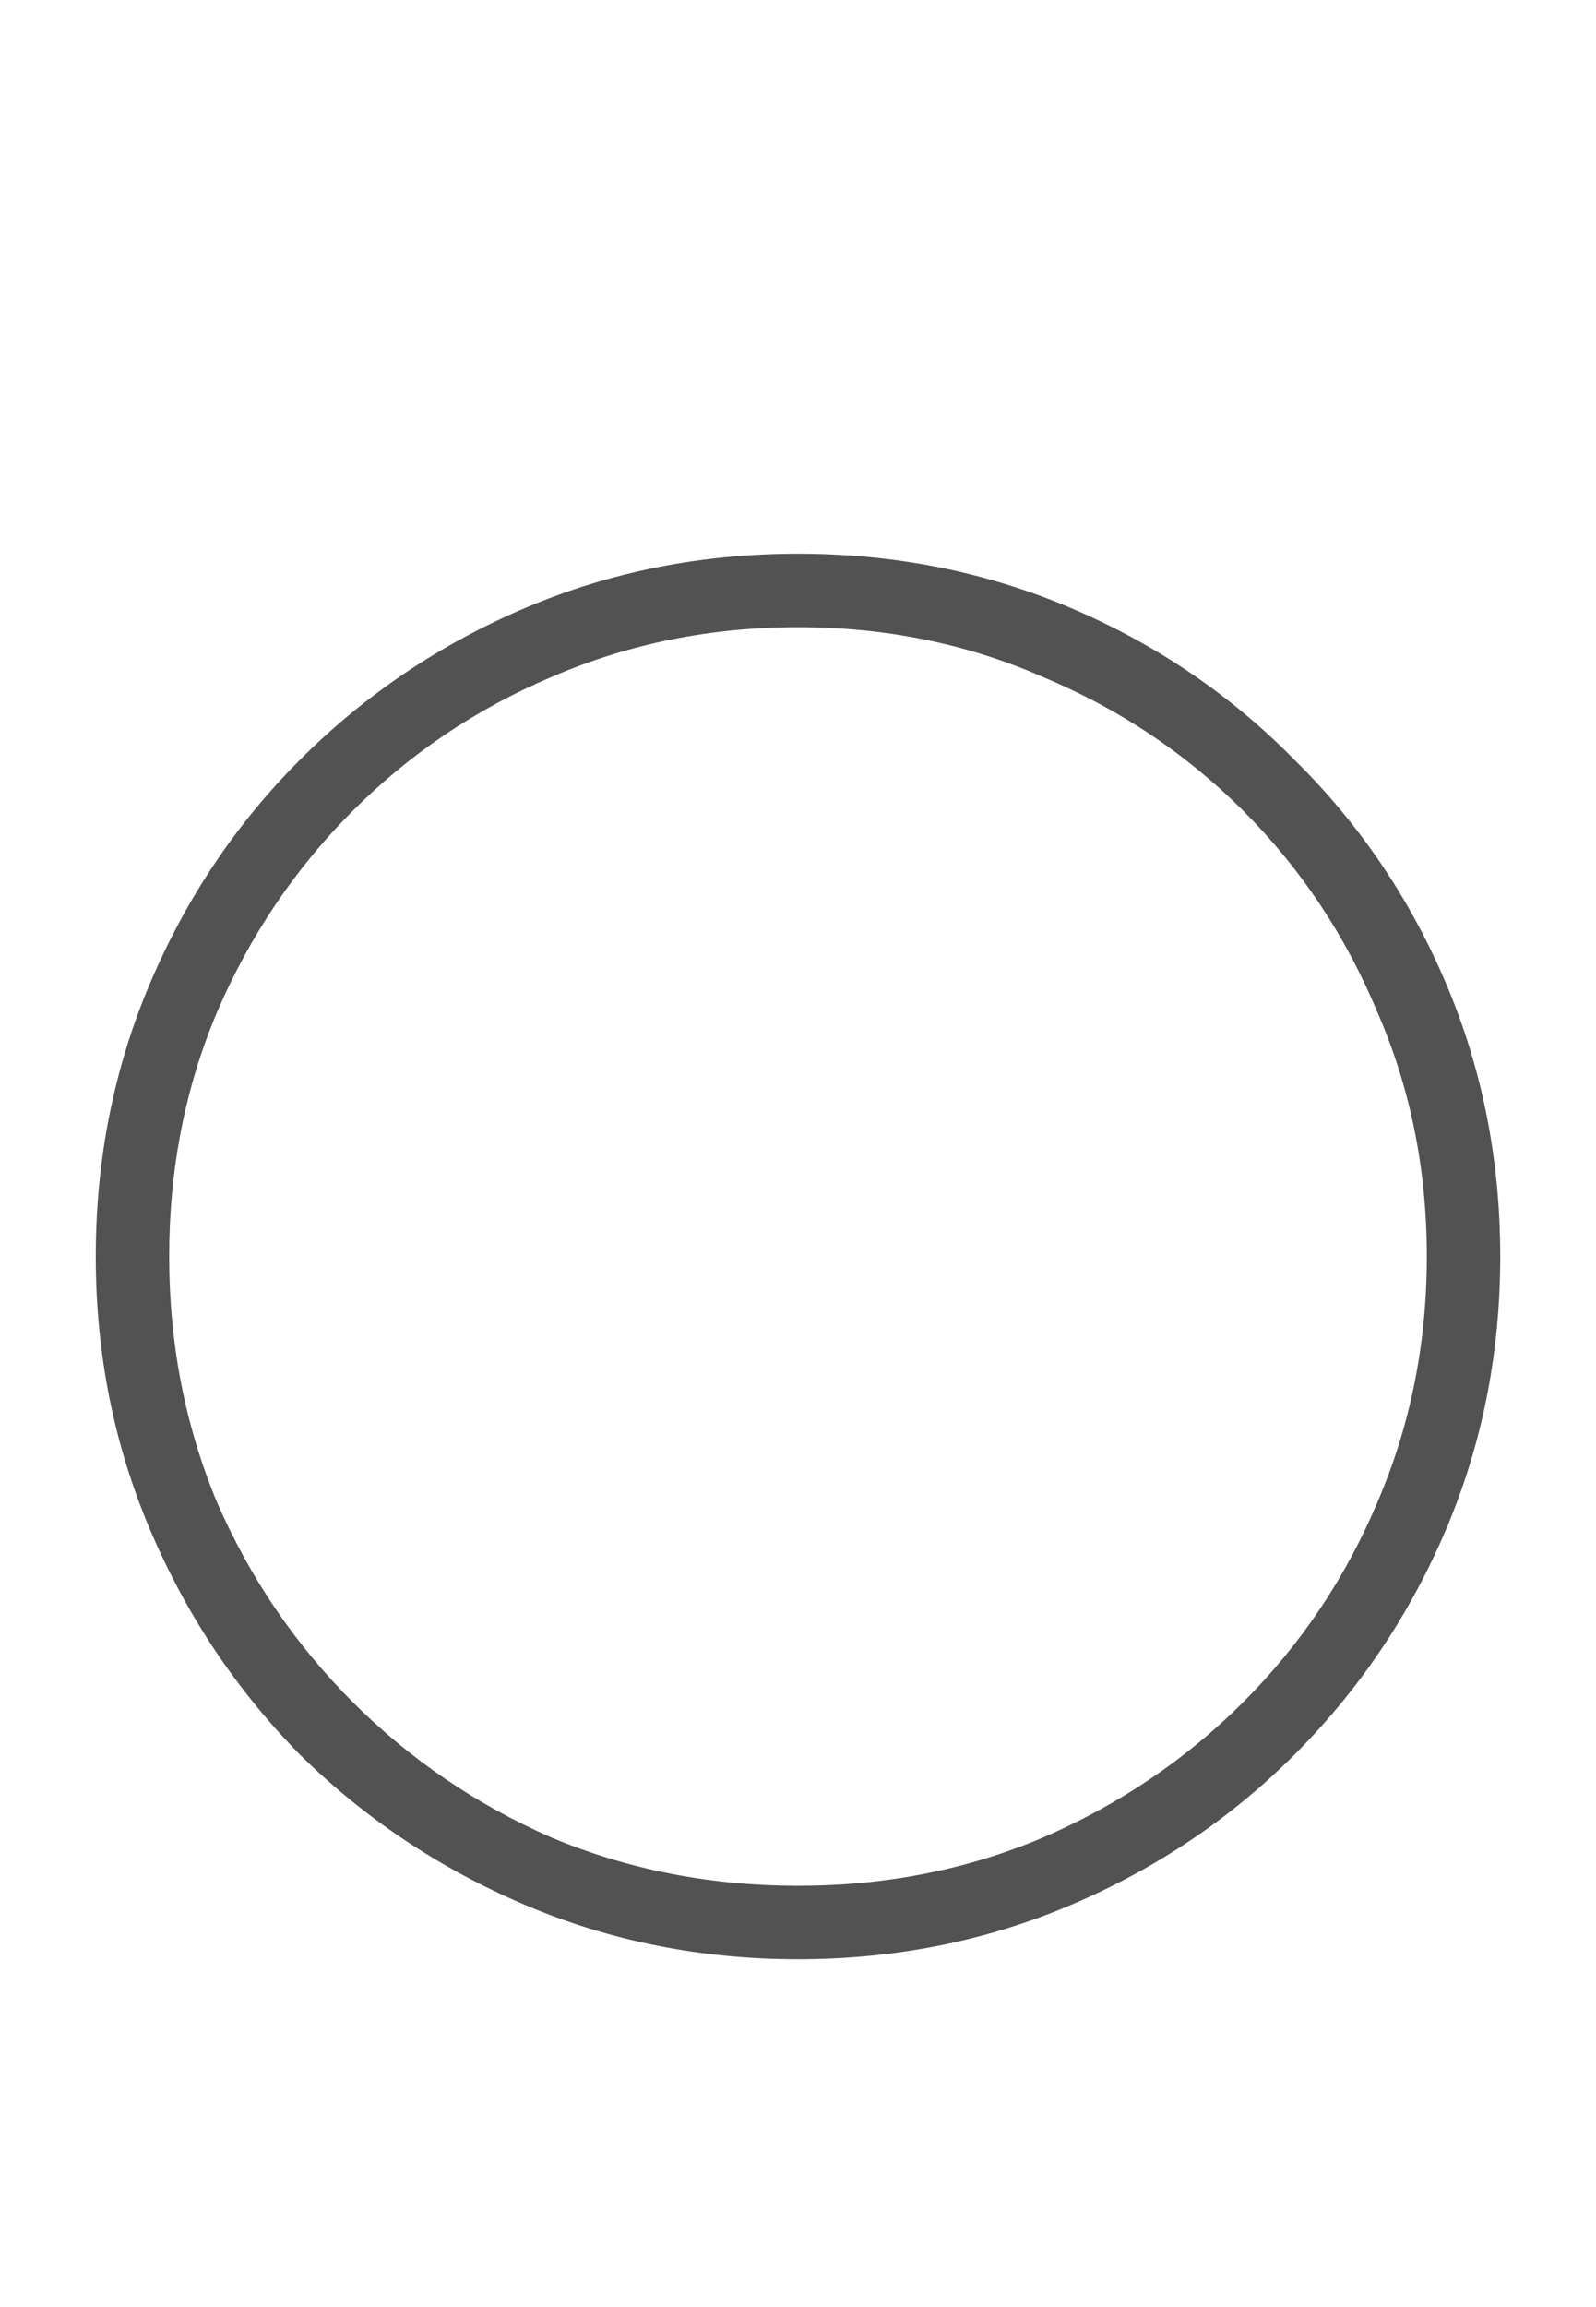 <svg width="18" height="26" viewBox="0 0 18 26" fill="none" xmlns="http://www.w3.org/2000/svg">
<path d="M9 22.08C7.908 22.08 6.882 21.876 5.922 21.468C4.962 21.06 4.116 20.496 3.384 19.776C2.664 19.044 2.1 18.198 1.692 17.238C1.284 16.278 1.08 15.252 1.08 14.16C1.08 13.068 1.284 12.042 1.692 11.082C2.1 10.122 2.664 9.282 3.384 8.562C4.116 7.83 4.962 7.26 5.922 6.852C6.882 6.444 7.908 6.24 9 6.24C10.092 6.24 11.118 6.444 12.078 6.852C13.038 7.26 13.878 7.83 14.598 8.562C15.33 9.282 15.9 10.122 16.308 11.082C16.716 12.042 16.92 13.068 16.92 14.16C16.92 15.252 16.716 16.278 16.308 17.238C15.9 18.198 15.33 19.044 14.598 19.776C13.878 20.496 13.038 21.06 12.078 21.468C11.118 21.876 10.092 22.08 9 22.08ZM9 21.252C9.984 21.252 10.902 21.072 11.754 20.712C12.618 20.34 13.374 19.83 14.022 19.182C14.67 18.534 15.174 17.784 15.534 16.932C15.906 16.068 16.092 15.144 16.092 14.16C16.092 13.176 15.906 12.258 15.534 11.406C15.174 10.542 14.67 9.786 14.022 9.138C13.374 8.49 12.618 7.986 11.754 7.626C10.902 7.254 9.984 7.068 9 7.068C8.016 7.068 7.092 7.254 6.228 7.626C5.376 7.986 4.626 8.49 3.978 9.138C3.33 9.786 2.82 10.542 2.448 11.406C2.088 12.258 1.908 13.176 1.908 14.16C1.908 15.144 2.088 16.068 2.448 16.932C2.82 17.784 3.33 18.534 3.978 19.182C4.626 19.83 5.376 20.34 6.228 20.712C7.092 21.072 8.016 21.252 9 21.252Z" fill="#525252"/>
</svg>
